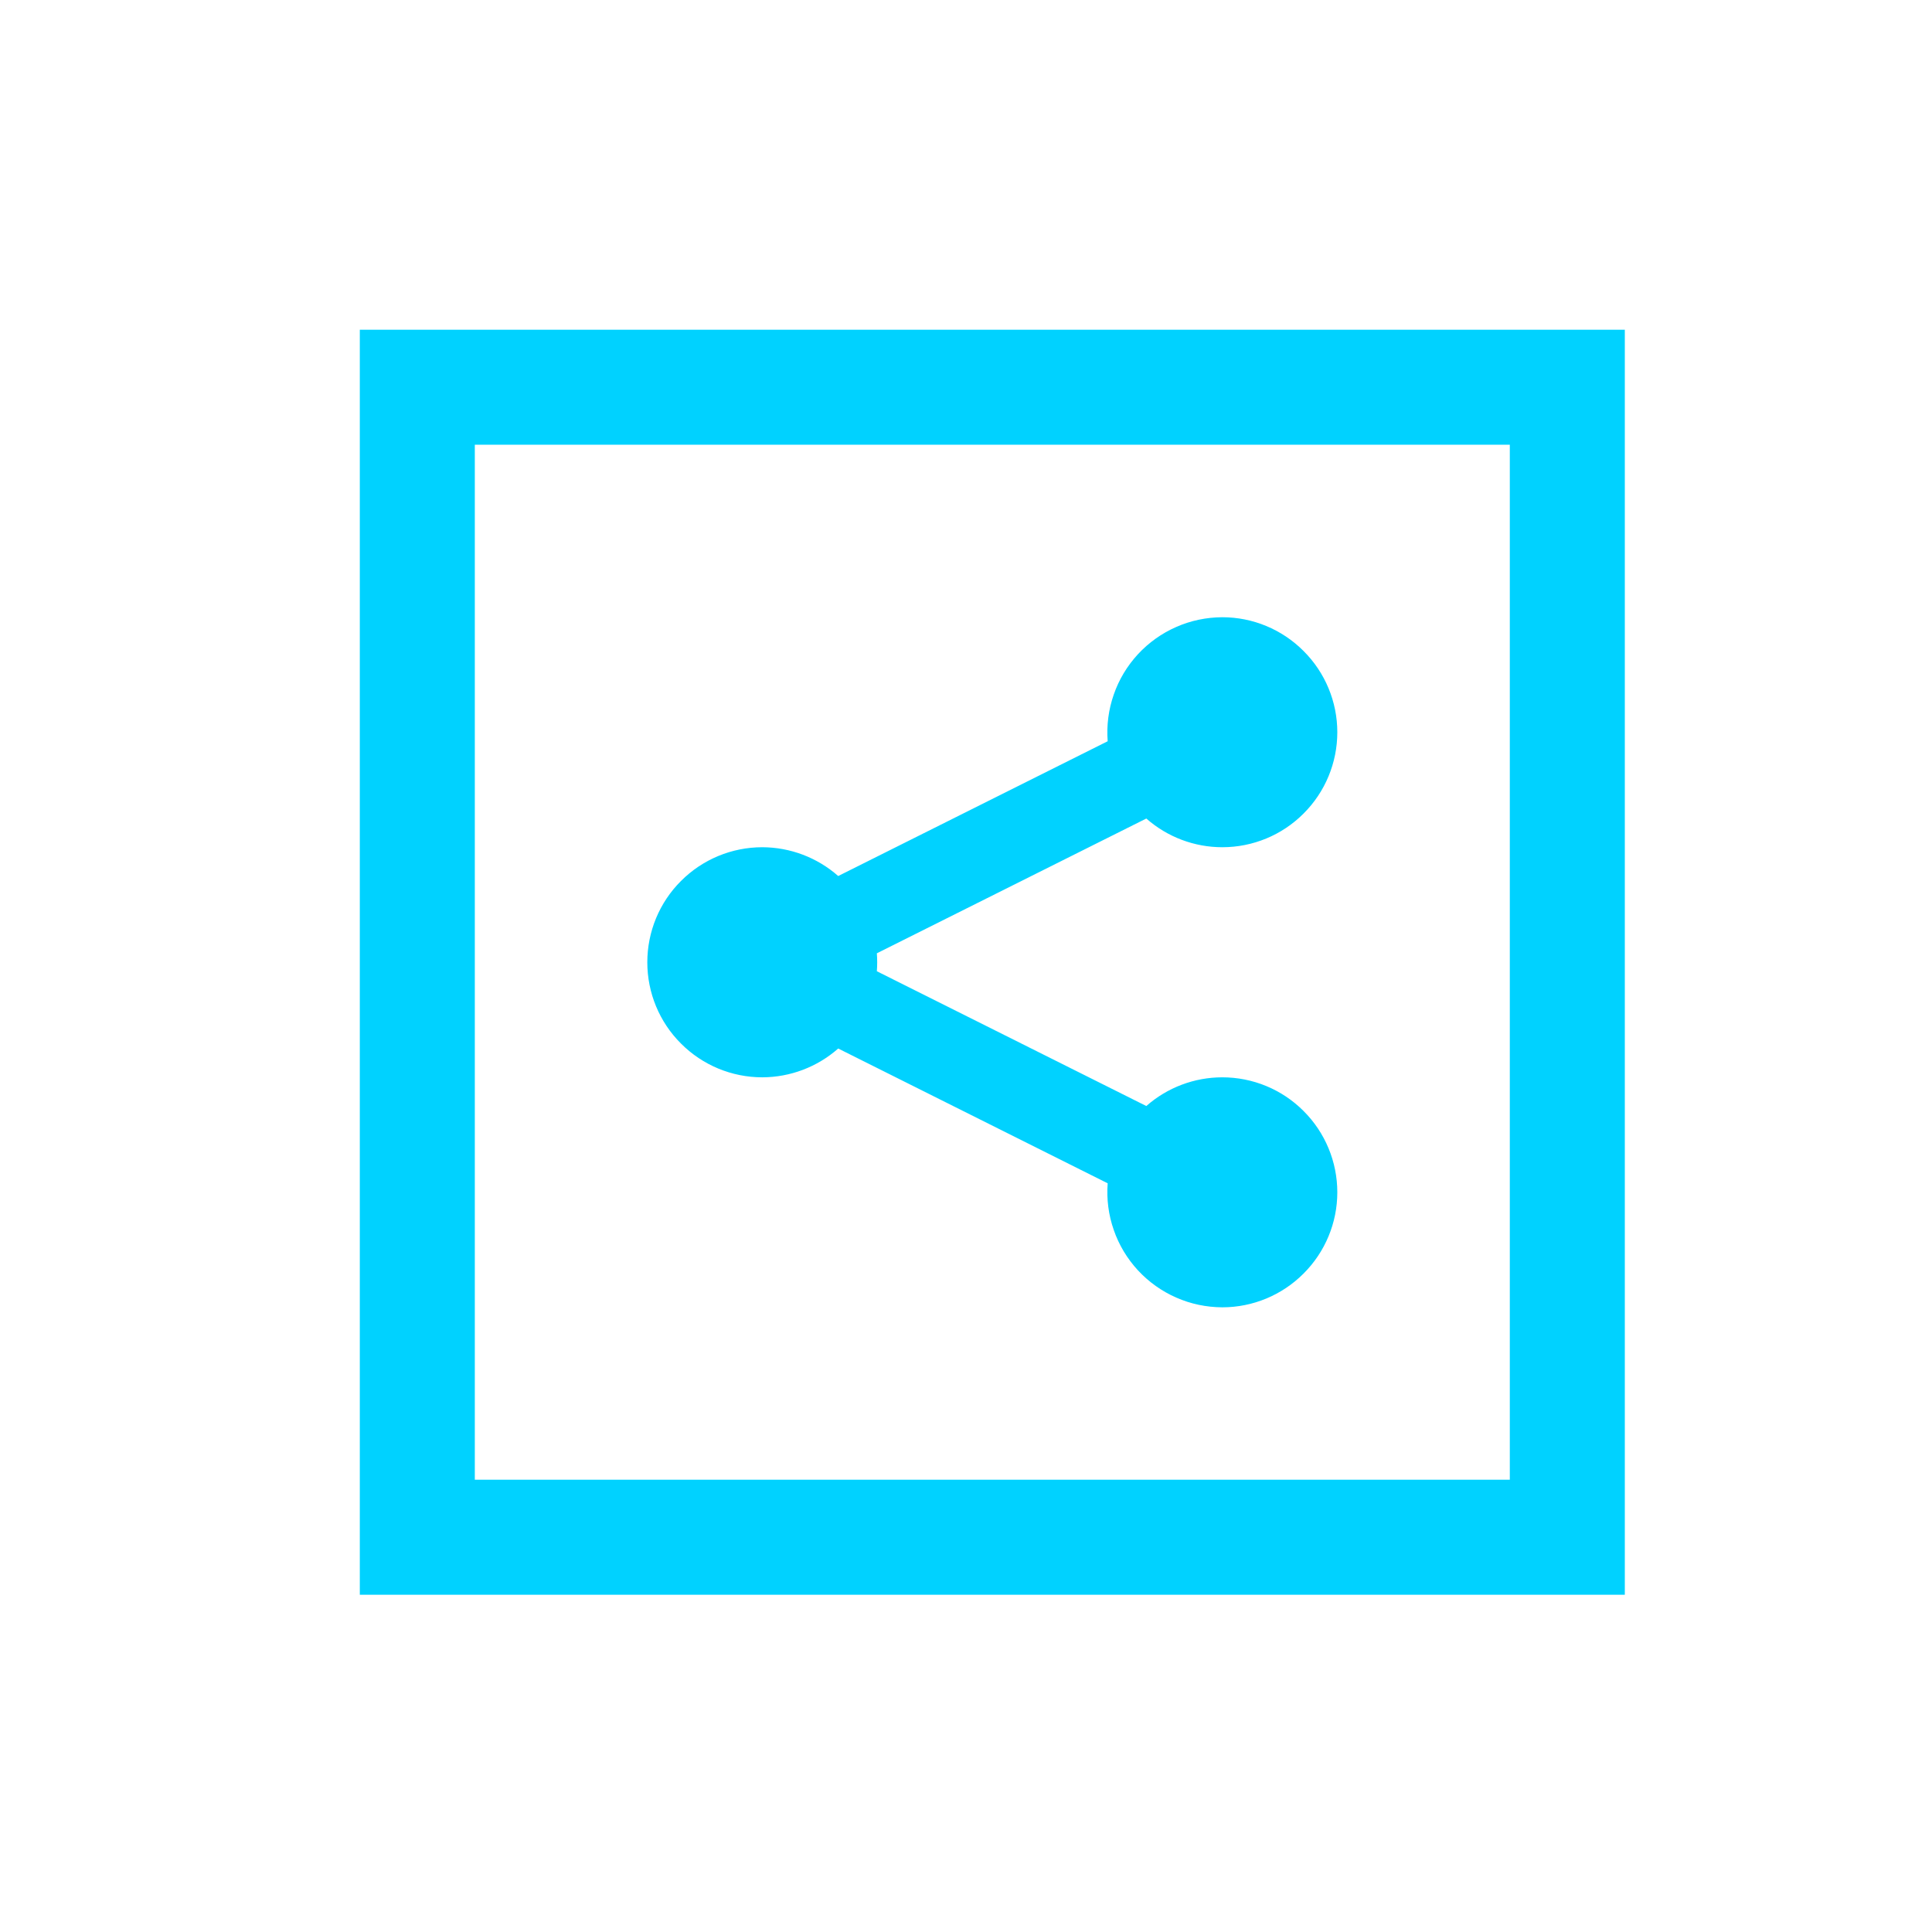 <svg width="21" height="21" viewBox="0 0 21 21" fill="none"
  xmlns="http://www.w3.org/2000/svg">
  <path d="M3.911 3.584V17.334H17.661V3.584H3.911ZM5.161 4.834H16.411V16.084H5.161V4.834ZM13.286 6.709C13.113 6.71 12.943 6.745 12.785 6.815C12.627 6.884 12.486 6.985 12.369 7.111C12.252 7.238 12.162 7.387 12.106 7.55C12.049 7.713 12.027 7.885 12.04 8.057L9.111 9.522C8.883 9.321 8.59 9.21 8.286 9.209C7.954 9.209 7.636 9.341 7.402 9.576C7.167 9.81 7.036 10.128 7.036 10.46C7.036 10.791 7.167 11.109 7.402 11.343C7.636 11.578 7.954 11.71 8.286 11.71C8.59 11.709 8.883 11.598 9.111 11.397L12.04 12.862C12.027 13.034 12.049 13.206 12.106 13.369C12.162 13.532 12.252 13.681 12.369 13.808C12.486 13.934 12.627 14.035 12.785 14.104C12.943 14.174 13.113 14.209 13.286 14.21C13.617 14.21 13.935 14.078 14.169 13.843C14.404 13.609 14.536 13.291 14.536 12.96C14.536 12.628 14.404 12.31 14.169 12.076C13.935 11.841 13.617 11.71 13.286 11.71C12.982 11.71 12.688 11.821 12.46 12.022L9.531 10.557C9.536 10.492 9.536 10.427 9.531 10.362L12.46 8.897C12.688 9.098 12.982 9.209 13.286 9.209C13.617 9.209 13.935 9.078 14.169 8.843C14.404 8.609 14.536 8.291 14.536 7.959C14.536 7.628 14.404 7.31 14.169 7.076C13.935 6.841 13.617 6.709 13.286 6.709Z" fill="#00D2FF"/>
</svg>
